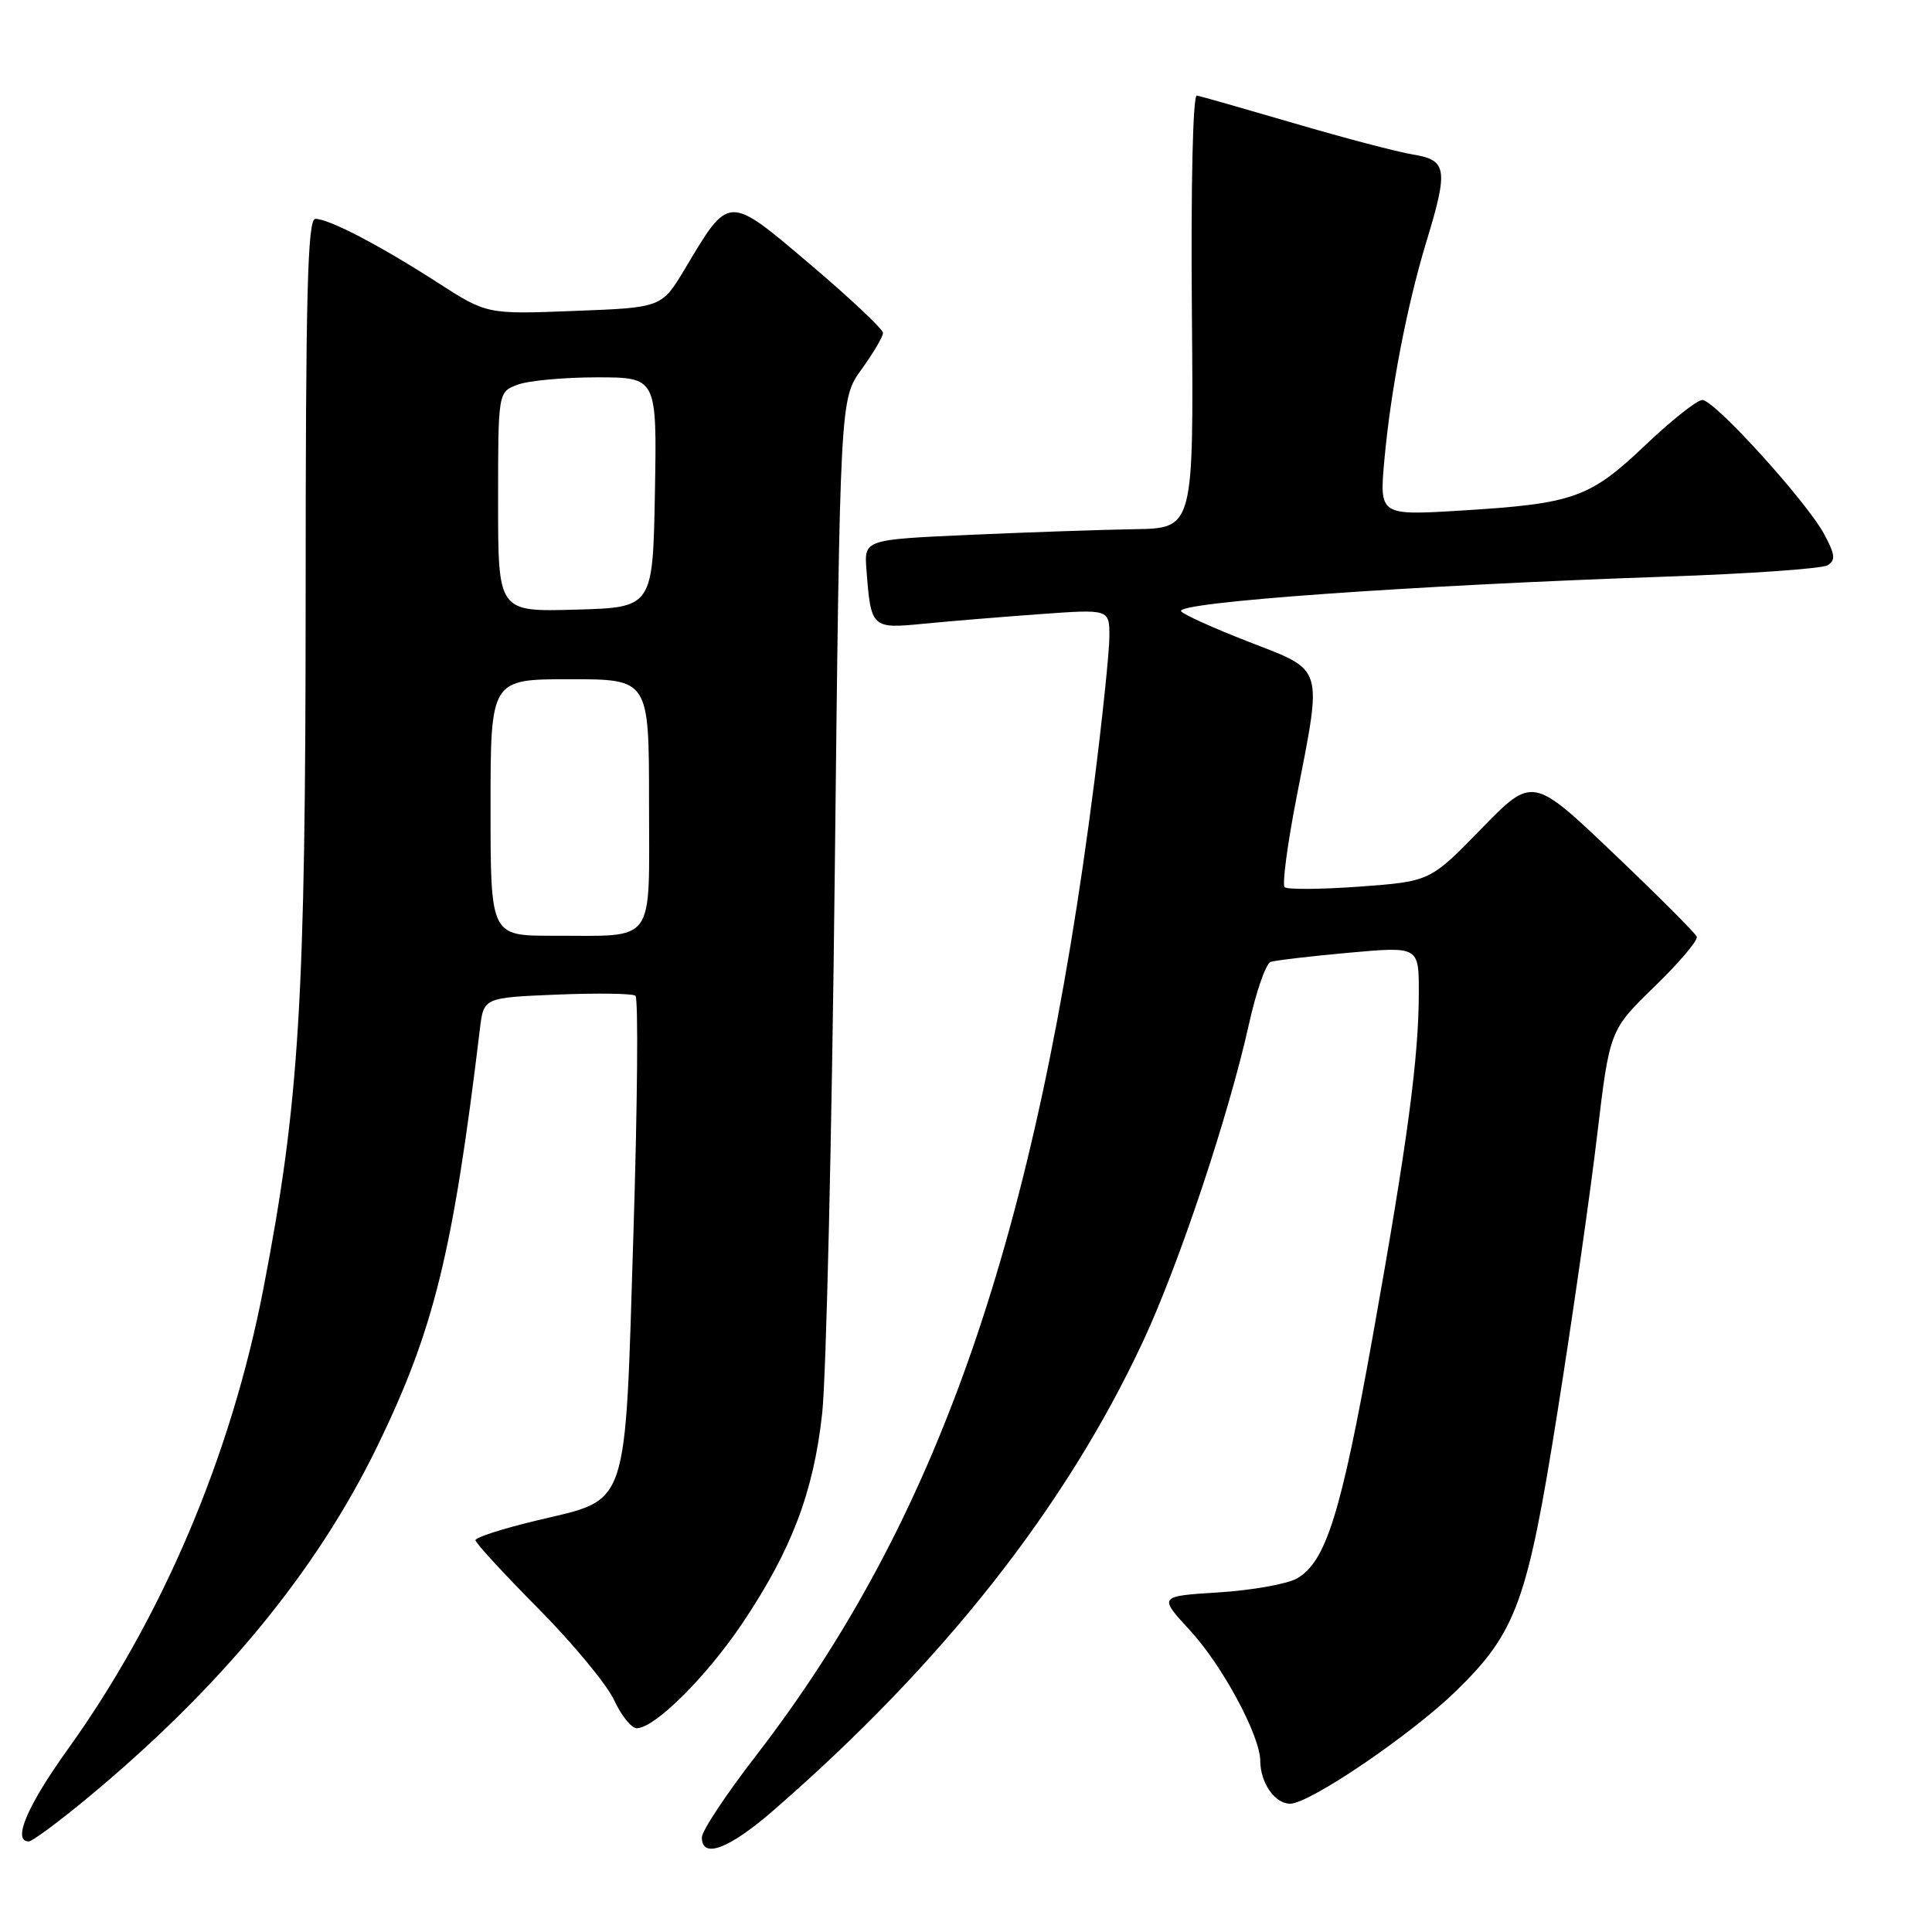 <?xml version="1.0" encoding="UTF-8" standalone="no"?>
<!DOCTYPE svg PUBLIC "-//W3C//DTD SVG 1.1//EN" "http://www.w3.org/Graphics/SVG/1.1/DTD/svg11.dtd" >
<svg xmlns="http://www.w3.org/2000/svg" xmlns:xlink="http://www.w3.org/1999/xlink" version="1.1" viewBox="0 0 256 256">
 <g >
 <path fill="currentColor"
d=" M 102.55 239.83 C 124.90 220.40 141.20 199.72 151.44 177.78 C 156.21 167.57 162.79 147.86 165.50 135.67 C 166.45 131.37 167.74 127.67 168.37 127.46 C 168.99 127.25 173.66 126.70 178.75 126.24 C 188.00 125.41 188.00 125.41 188.00 131.48 C 188.00 140.11 186.51 151.27 181.91 176.98 C 177.68 200.63 175.69 206.97 171.84 209.16 C 170.55 209.89 165.90 210.72 161.50 211.00 C 153.50 211.50 153.50 211.50 157.71 216.07 C 161.98 220.70 166.97 229.98 166.99 233.32 C 167.01 236.25 168.92 239.00 170.95 239.00 C 173.53 239.00 186.98 229.86 192.93 224.07 C 200.94 216.26 202.39 212.28 206.40 186.93 C 208.36 174.59 210.71 158.20 211.62 150.50 C 213.29 136.50 213.29 136.50 219.22 130.74 C 222.49 127.57 225.01 124.60 224.83 124.12 C 224.65 123.65 219.68 118.67 213.78 113.06 C 203.07 102.86 203.07 102.86 196.28 109.82 C 189.50 116.79 189.50 116.79 180.17 117.48 C 175.03 117.85 170.55 117.89 170.22 117.55 C 169.88 117.21 170.59 111.86 171.80 105.65 C 175.24 88.02 175.53 88.96 165.48 85.05 C 160.79 83.23 156.75 81.40 156.50 80.99 C 155.76 79.80 186.80 77.58 220.67 76.41 C 231.77 76.03 241.44 75.35 242.17 74.90 C 243.25 74.23 243.16 73.46 241.72 70.79 C 239.37 66.43 227.18 53.00 225.57 53.00 C 224.87 53.00 221.47 55.70 218.01 58.99 C 210.66 65.98 208.53 66.74 193.63 67.65 C 182.77 68.31 182.77 68.31 183.44 60.91 C 184.28 51.64 186.44 40.45 189.01 32.00 C 191.93 22.41 191.74 21.21 187.25 20.48 C 185.19 20.14 178.10 18.28 171.50 16.34 C 164.90 14.41 159.09 12.75 158.59 12.66 C 158.06 12.57 157.79 24.47 157.93 41.25 C 158.17 70.00 158.17 70.00 150.34 70.12 C 146.03 70.19 136.20 70.53 128.50 70.87 C 114.50 71.50 114.50 71.50 114.81 75.50 C 115.40 83.24 115.49 83.33 122.36 82.65 C 125.74 82.32 132.66 81.75 137.75 81.38 C 147.00 80.71 147.00 80.71 147.00 84.32 C 147.00 86.30 146.09 95.03 144.99 103.71 C 137.30 163.98 124.25 201.48 100.11 232.72 C 96.20 237.78 93.00 242.61 93.00 243.46 C 93.00 246.37 96.61 245.00 102.55 239.83 Z  M 11.24 238.53 C 29.09 223.81 41.92 208.28 50.03 191.57 C 57.52 176.13 60.01 166.01 63.59 136.34 C 64.09 132.19 64.09 132.19 73.80 131.79 C 79.13 131.57 83.82 131.64 84.20 131.94 C 84.59 132.25 84.47 146.45 83.93 163.50 C 82.78 200.52 83.46 198.52 71.17 201.46 C 66.68 202.53 63.00 203.71 63.00 204.08 C 63.00 204.44 66.74 208.51 71.31 213.12 C 75.88 217.73 80.40 223.19 81.36 225.25 C 82.31 227.31 83.67 229.00 84.37 229.00 C 86.75 229.00 93.61 222.18 98.39 215.06 C 104.89 205.37 107.79 197.75 108.94 187.31 C 109.48 182.46 110.23 150.23 110.61 115.68 C 111.31 52.87 111.31 52.87 114.16 48.94 C 115.72 46.78 117.00 44.61 117.00 44.11 C 117.00 43.61 112.67 39.54 107.38 35.05 C 96.37 25.72 96.68 25.71 90.76 35.61 C 87.68 40.76 87.68 40.76 76.10 41.20 C 64.52 41.65 64.52 41.65 58.01 37.46 C 50.34 32.52 43.60 29.00 41.79 29.00 C 40.75 29.00 40.50 38.89 40.50 79.25 C 40.49 132.64 39.68 146.03 34.91 170.71 C 30.64 192.85 21.53 214.32 8.97 231.81 C 3.59 239.31 1.60 244.00 3.81 244.00 C 4.25 244.00 7.59 241.54 11.24 238.53 Z  M 65.00 107.00 C 65.00 90.00 65.00 90.00 75.50 90.00 C 86.00 90.00 86.00 90.00 86.00 106.38 C 86.00 125.45 87.08 123.96 73.25 123.99 C 65.00 124.00 65.00 124.00 65.00 107.00 Z  M 66.00 66.51 C 66.00 51.95 66.00 51.95 68.57 50.98 C 69.98 50.44 74.71 50.00 79.09 50.00 C 87.05 50.00 87.05 50.00 86.78 65.25 C 86.50 80.50 86.50 80.50 76.25 80.78 C 66.00 81.07 66.00 81.07 66.00 66.51 Z "/>
</g>
</svg>